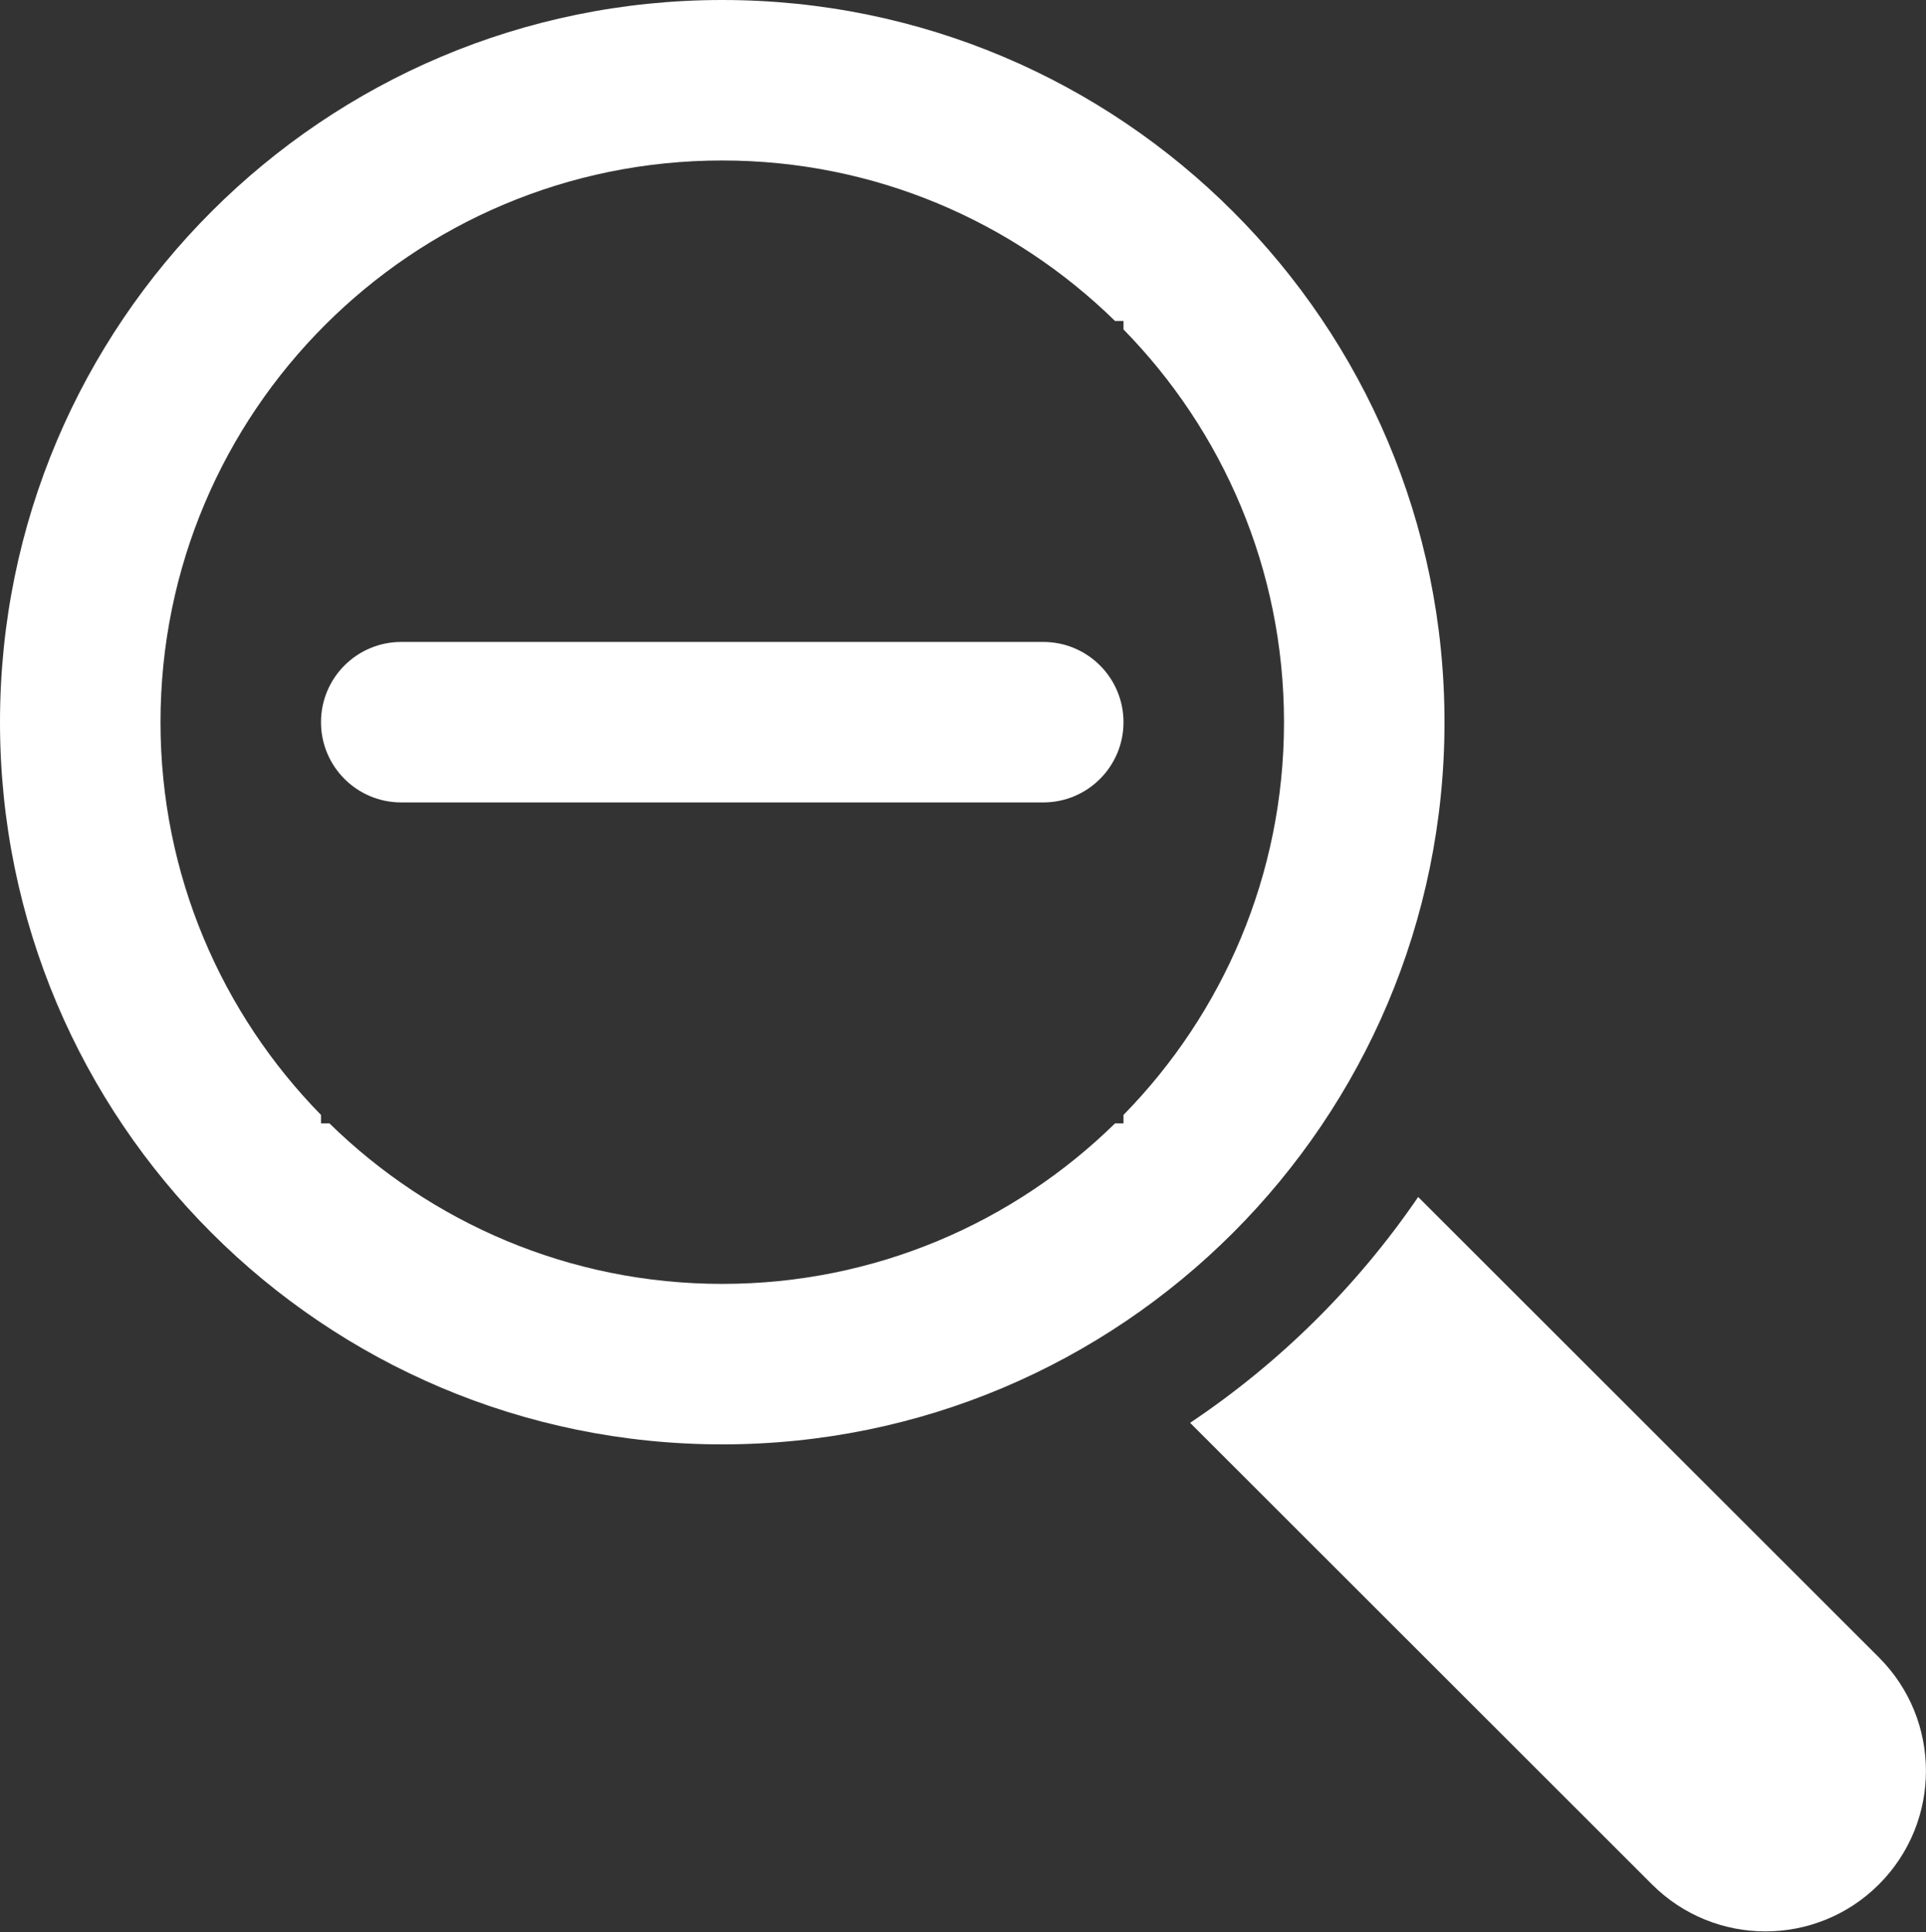 <svg xmlns="http://www.w3.org/2000/svg" xmlns:xlink="http://www.w3.org/1999/xlink" preserveAspectRatio="xMidYMid" width="48" height="48.156" viewBox="0 0 48 48.156">
  <rect x="0" y="0" width="48" height="48.156" fill="#333333" stroke="none"/>
  <defs>
    <style>
      .cls-1 {
        fill: #fff;
        fill-rule: evenodd;
      }
    </style>
  </defs>
  <path d="M46.828,46.966 C45.266,48.529 42.733,48.529 41.171,46.967 L29.660,35.463 C31.896,33.967 33.827,32.054 35.344,29.834 L46.826,41.309 C48.389,42.871 48.389,45.403 46.828,46.966 ZM18.000,36.000 C8.059,36.000 0.000,27.941 0.000,18.000 C0.000,8.059 8.059,-0.000 18.000,-0.000 C27.941,-0.000 36.000,8.059 36.000,18.000 C36.000,27.941 27.941,36.000 18.000,36.000 ZM28.000,8.211 L28.000,8.000 L27.789,8.000 C25.264,5.528 21.812,4.000 18.000,4.000 C10.268,4.000 4.000,10.268 4.000,18.000 C4.000,21.812 5.528,25.264 8.000,27.789 L8.000,28.000 L8.211,28.000 C10.736,30.472 14.188,32.000 18.000,32.000 C21.812,32.000 25.264,30.472 27.789,28.000 L28.000,28.000 L28.000,27.789 C30.472,25.264 32.000,21.812 32.000,18.000 C32.000,14.188 30.472,10.736 28.000,8.211 ZM10.000,20.000 C8.895,20.000 8.000,19.105 8.000,18.000 C8.000,16.895 8.895,16.000 10.000,16.000 L26.000,16.000 C27.105,16.000 28.000,16.895 28.000,18.000 C28.000,19.105 27.105,20.000 26.000,20.000 L10.000,20.000 Z" class="cls-1"/>
</svg>
